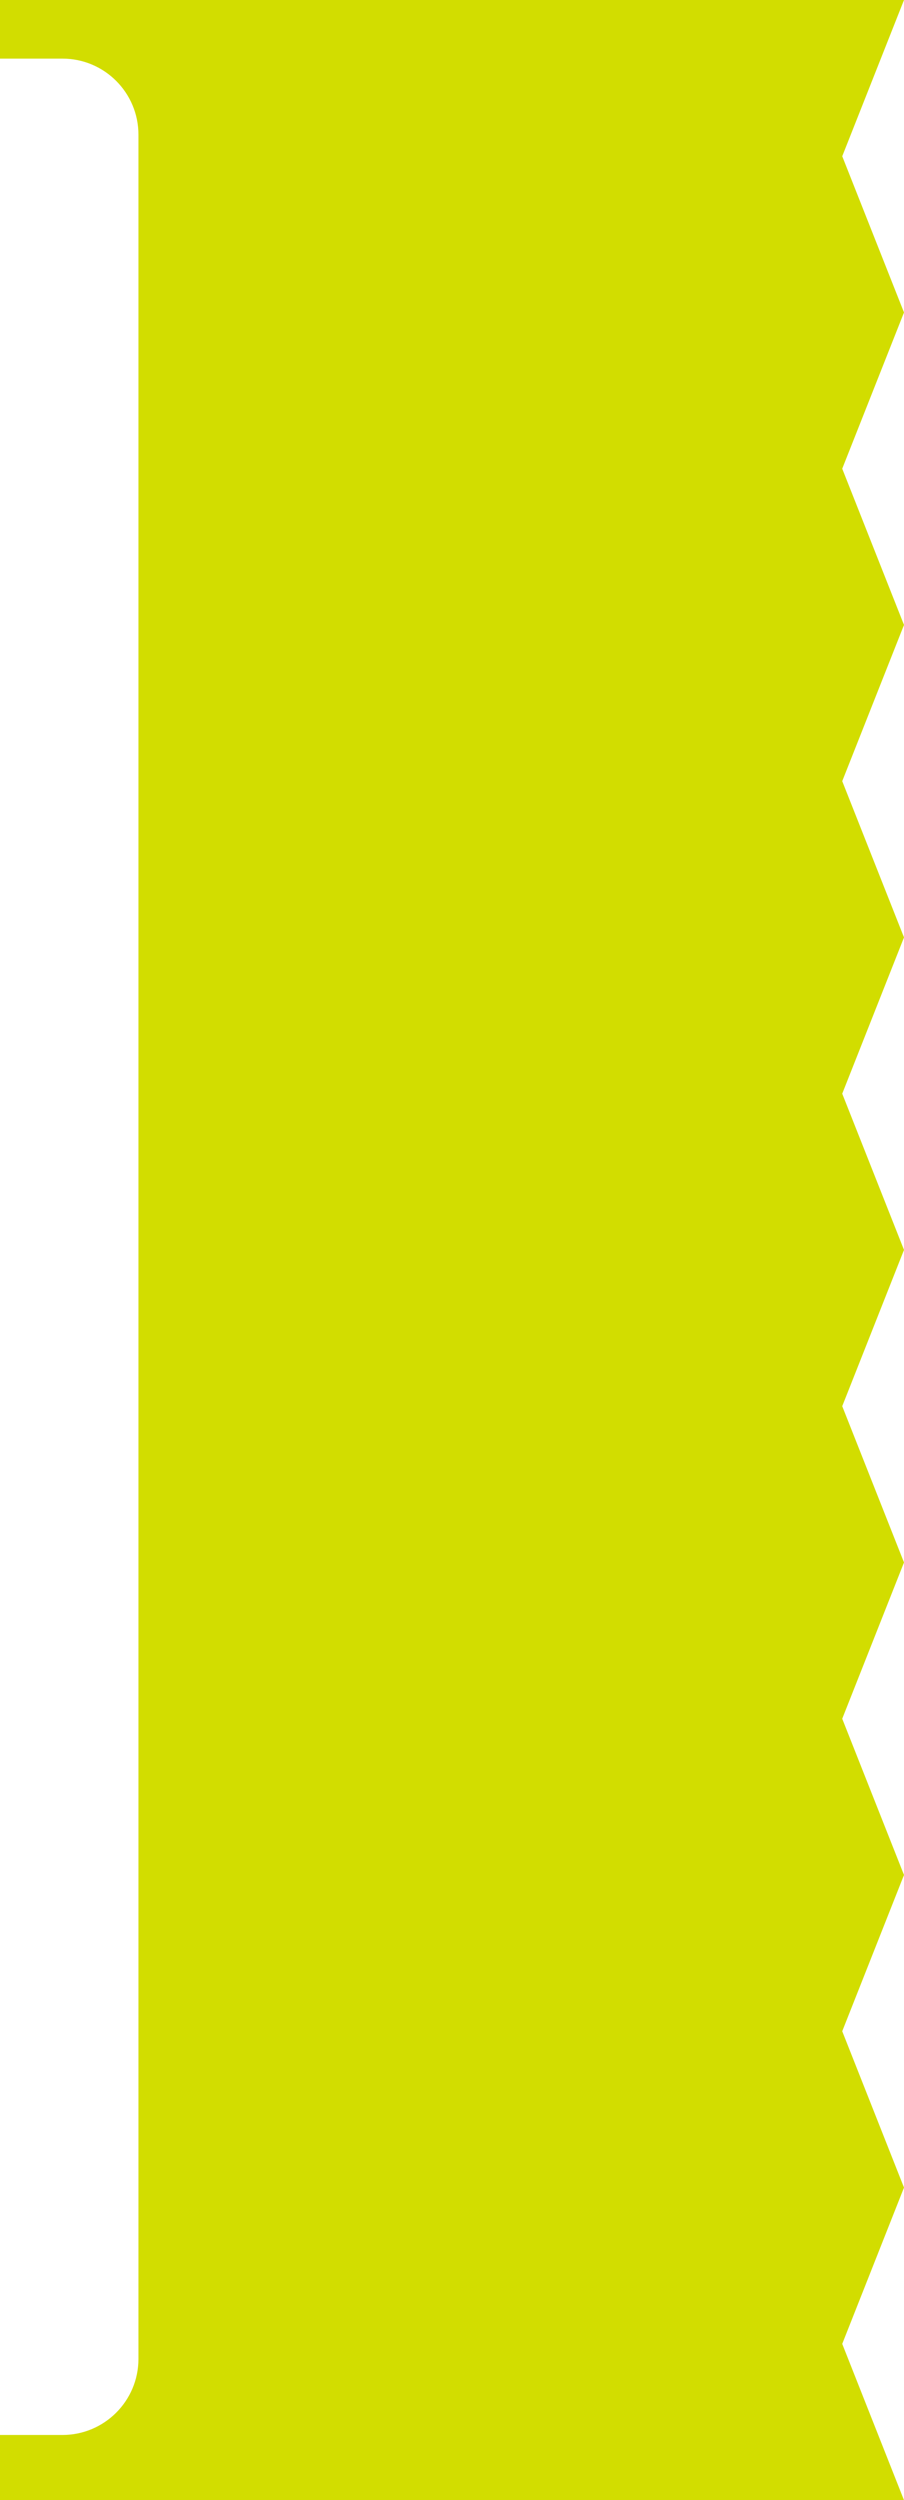 <?xml version="1.0" encoding="UTF-8"?>
<svg id="Layer_2" data-name="Layer 2" xmlns="http://www.w3.org/2000/svg" viewBox="0 0 222 613.38">
  <defs>
    <style>
      .cls-1 {
        fill: #d2dd00;
        stroke-width: 0px;
      }
    </style>
  </defs>
  <g id="Layer_1-2" data-name="Layer 1">
    <path class="cls-1" d="M206.83,38.34L222,0H0v14.38h15.33c10.31,0,18.67,8.36,18.67,18.67v545.67c0,10.31-8.36,18.67-18.67,18.67H0v16h222l-15.17-38.35,15.17-38.35-15.17-38.35,15.17-38.34-15.17-38.33,15.17-38.34-15.17-38.34,15.17-38.34-15.17-38.33,15.17-38.34-15.17-38.33,15.17-38.33-15.17-38.33,15.17-38.33-15.17-38.33Z"/>
  </g>
</svg>